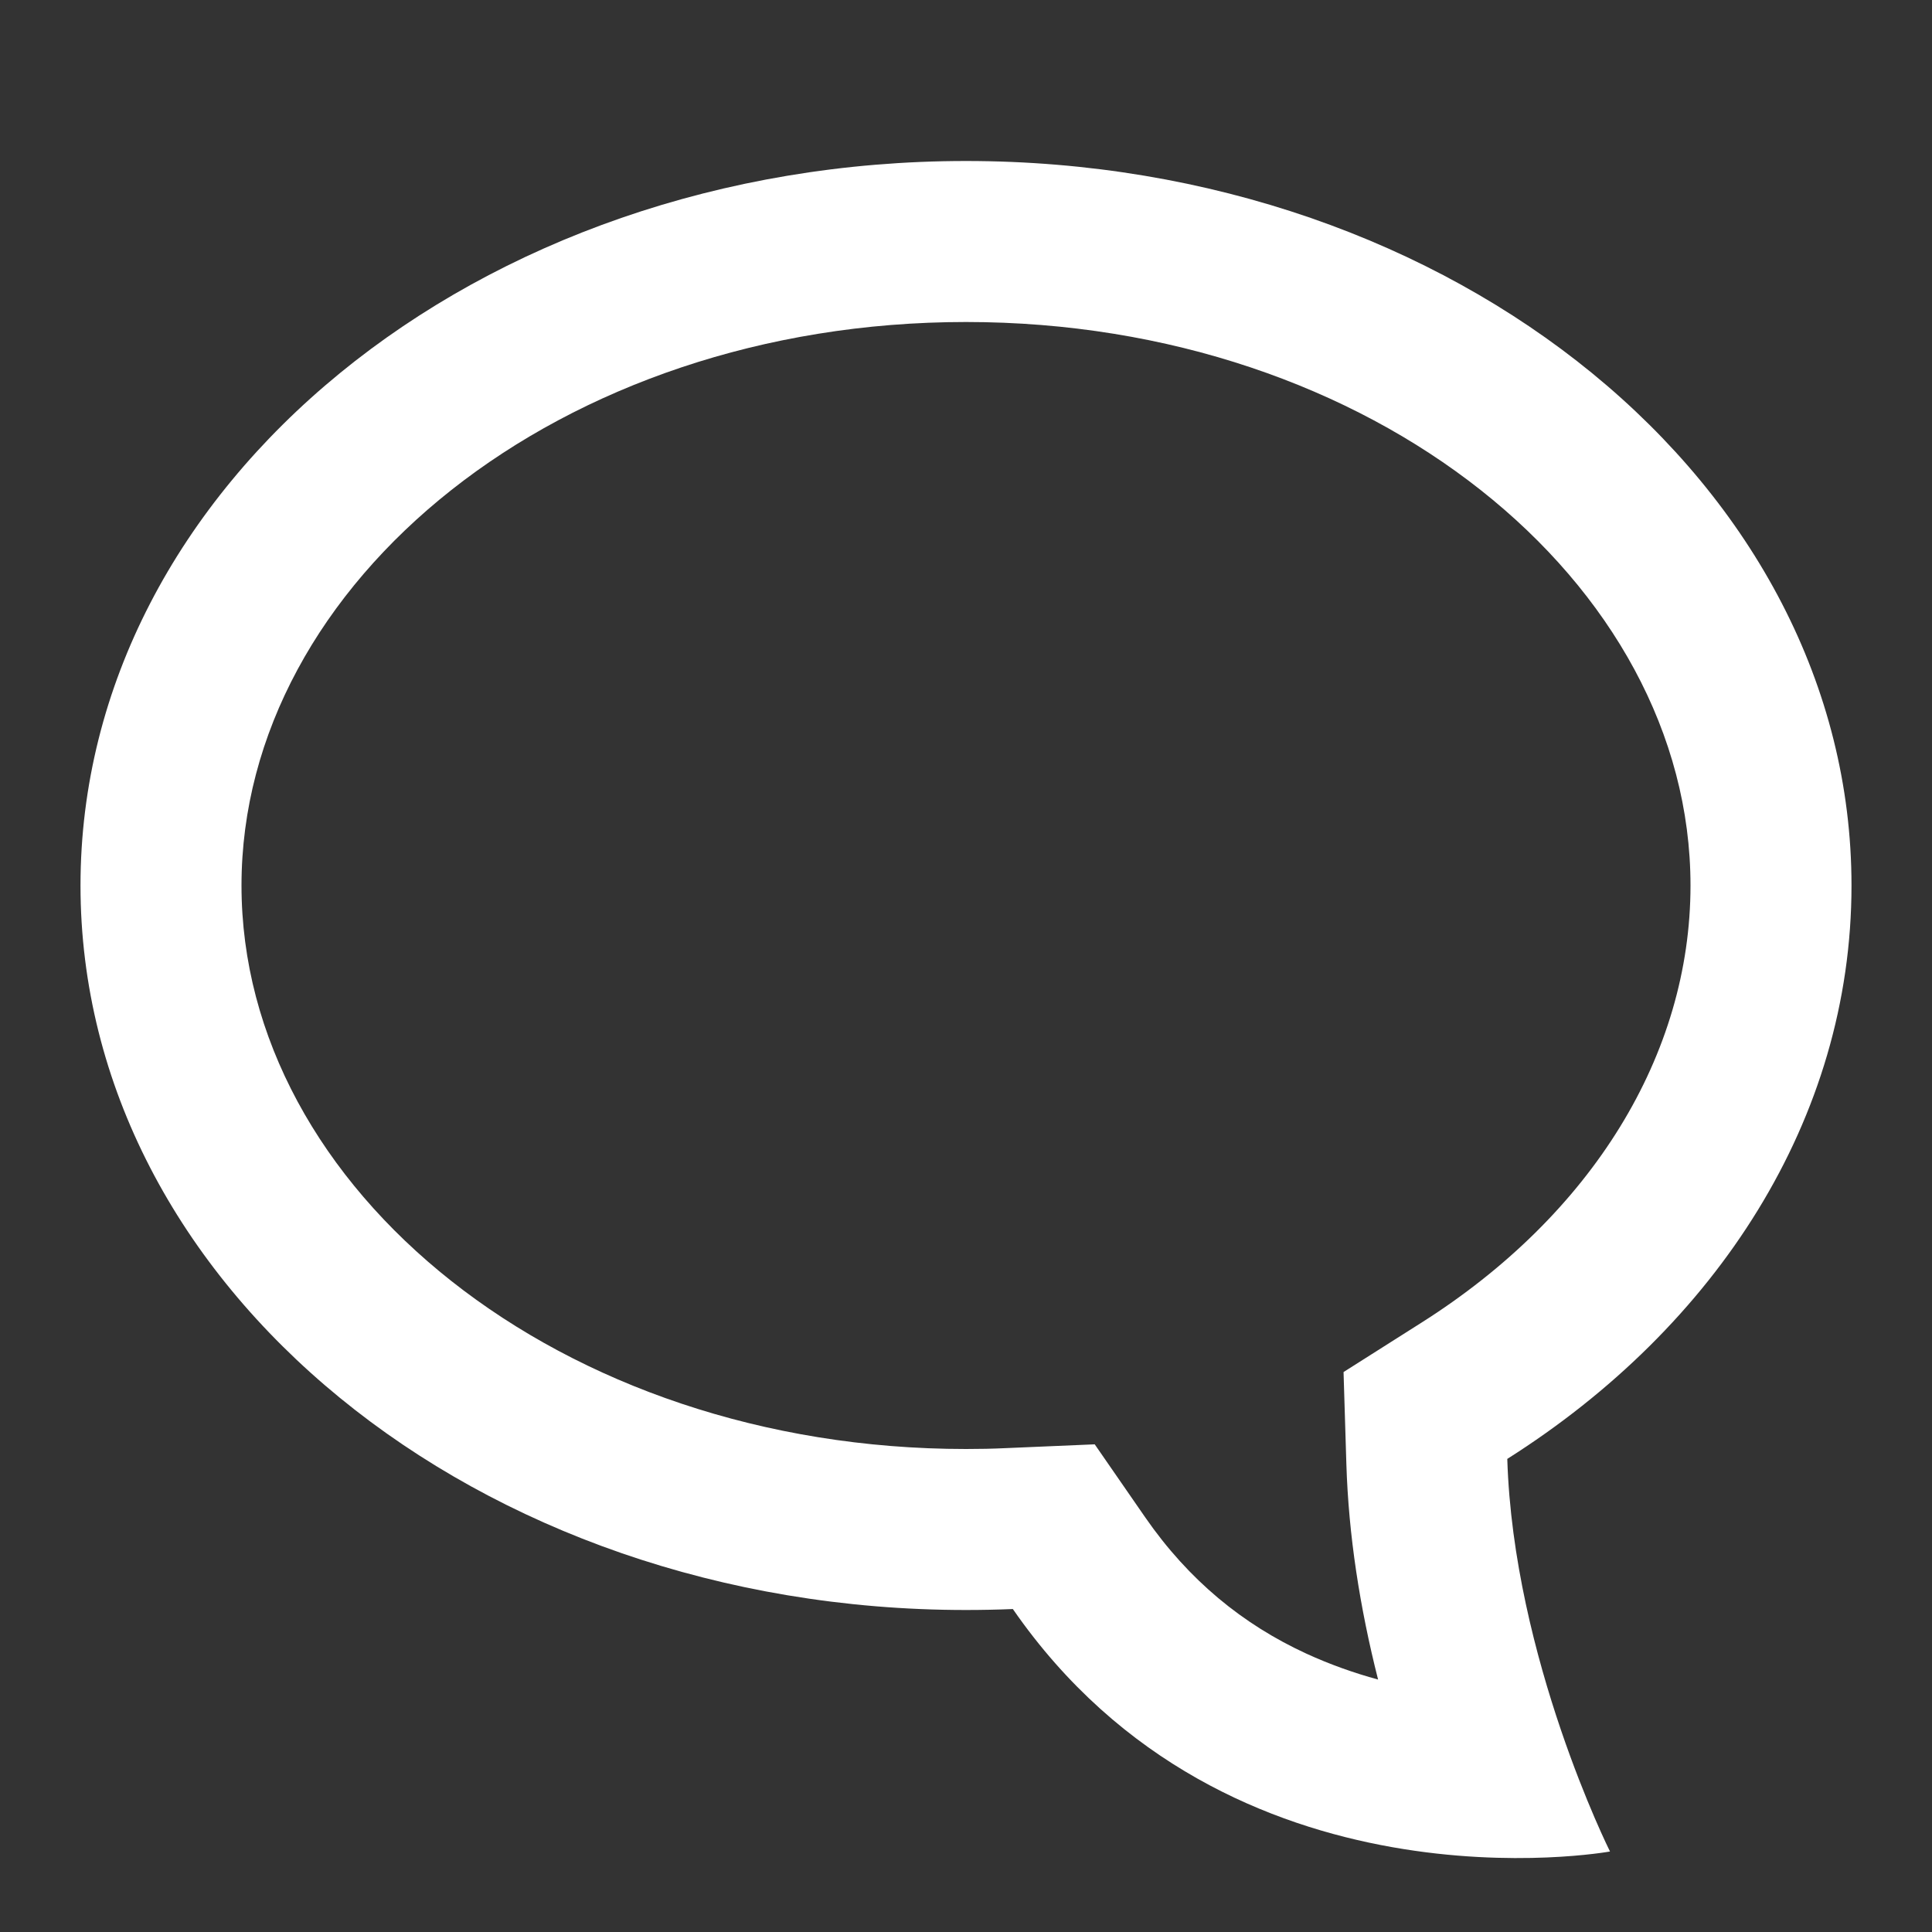 <svg width="24" height="24" viewBox="0 0 24 24" fill="none" xmlns="http://www.w3.org/2000/svg">
<rect x="0" y="0" width="24" height="24" fill="#333333" stroke="none"/>
<path fill-rule="evenodd" clip-rule="evenodd" d="M12 20C12.195 20 12.389 19.996 12.582 19.988C15.261 23.859 19.995 23.001 20 23C19.997 22.994 18.8 20.597 18.724 18.123C21.325 16.477 23 13.899 23 11C23 6.029 18.075 2 12 2C5.925 2 1 6.029 1 11C1 15.971 5.925 20 12 20ZM16.69 17.044L16.725 18.185C16.752 19.07 16.892 19.968 17.119 20.864C16.819 20.782 16.52 20.676 16.23 20.543C15.439 20.179 14.768 19.631 14.227 18.85L13.599 17.942L12.497 17.989C12.332 17.997 12.166 18 12 18C6.951 18 3 14.768 3 11C3 7.233 6.951 4 12 4C17.049 4 21 7.233 21 11C21 13.099 19.779 15.089 17.654 16.433L16.69 17.044Z" fill="white"/>
</svg>

